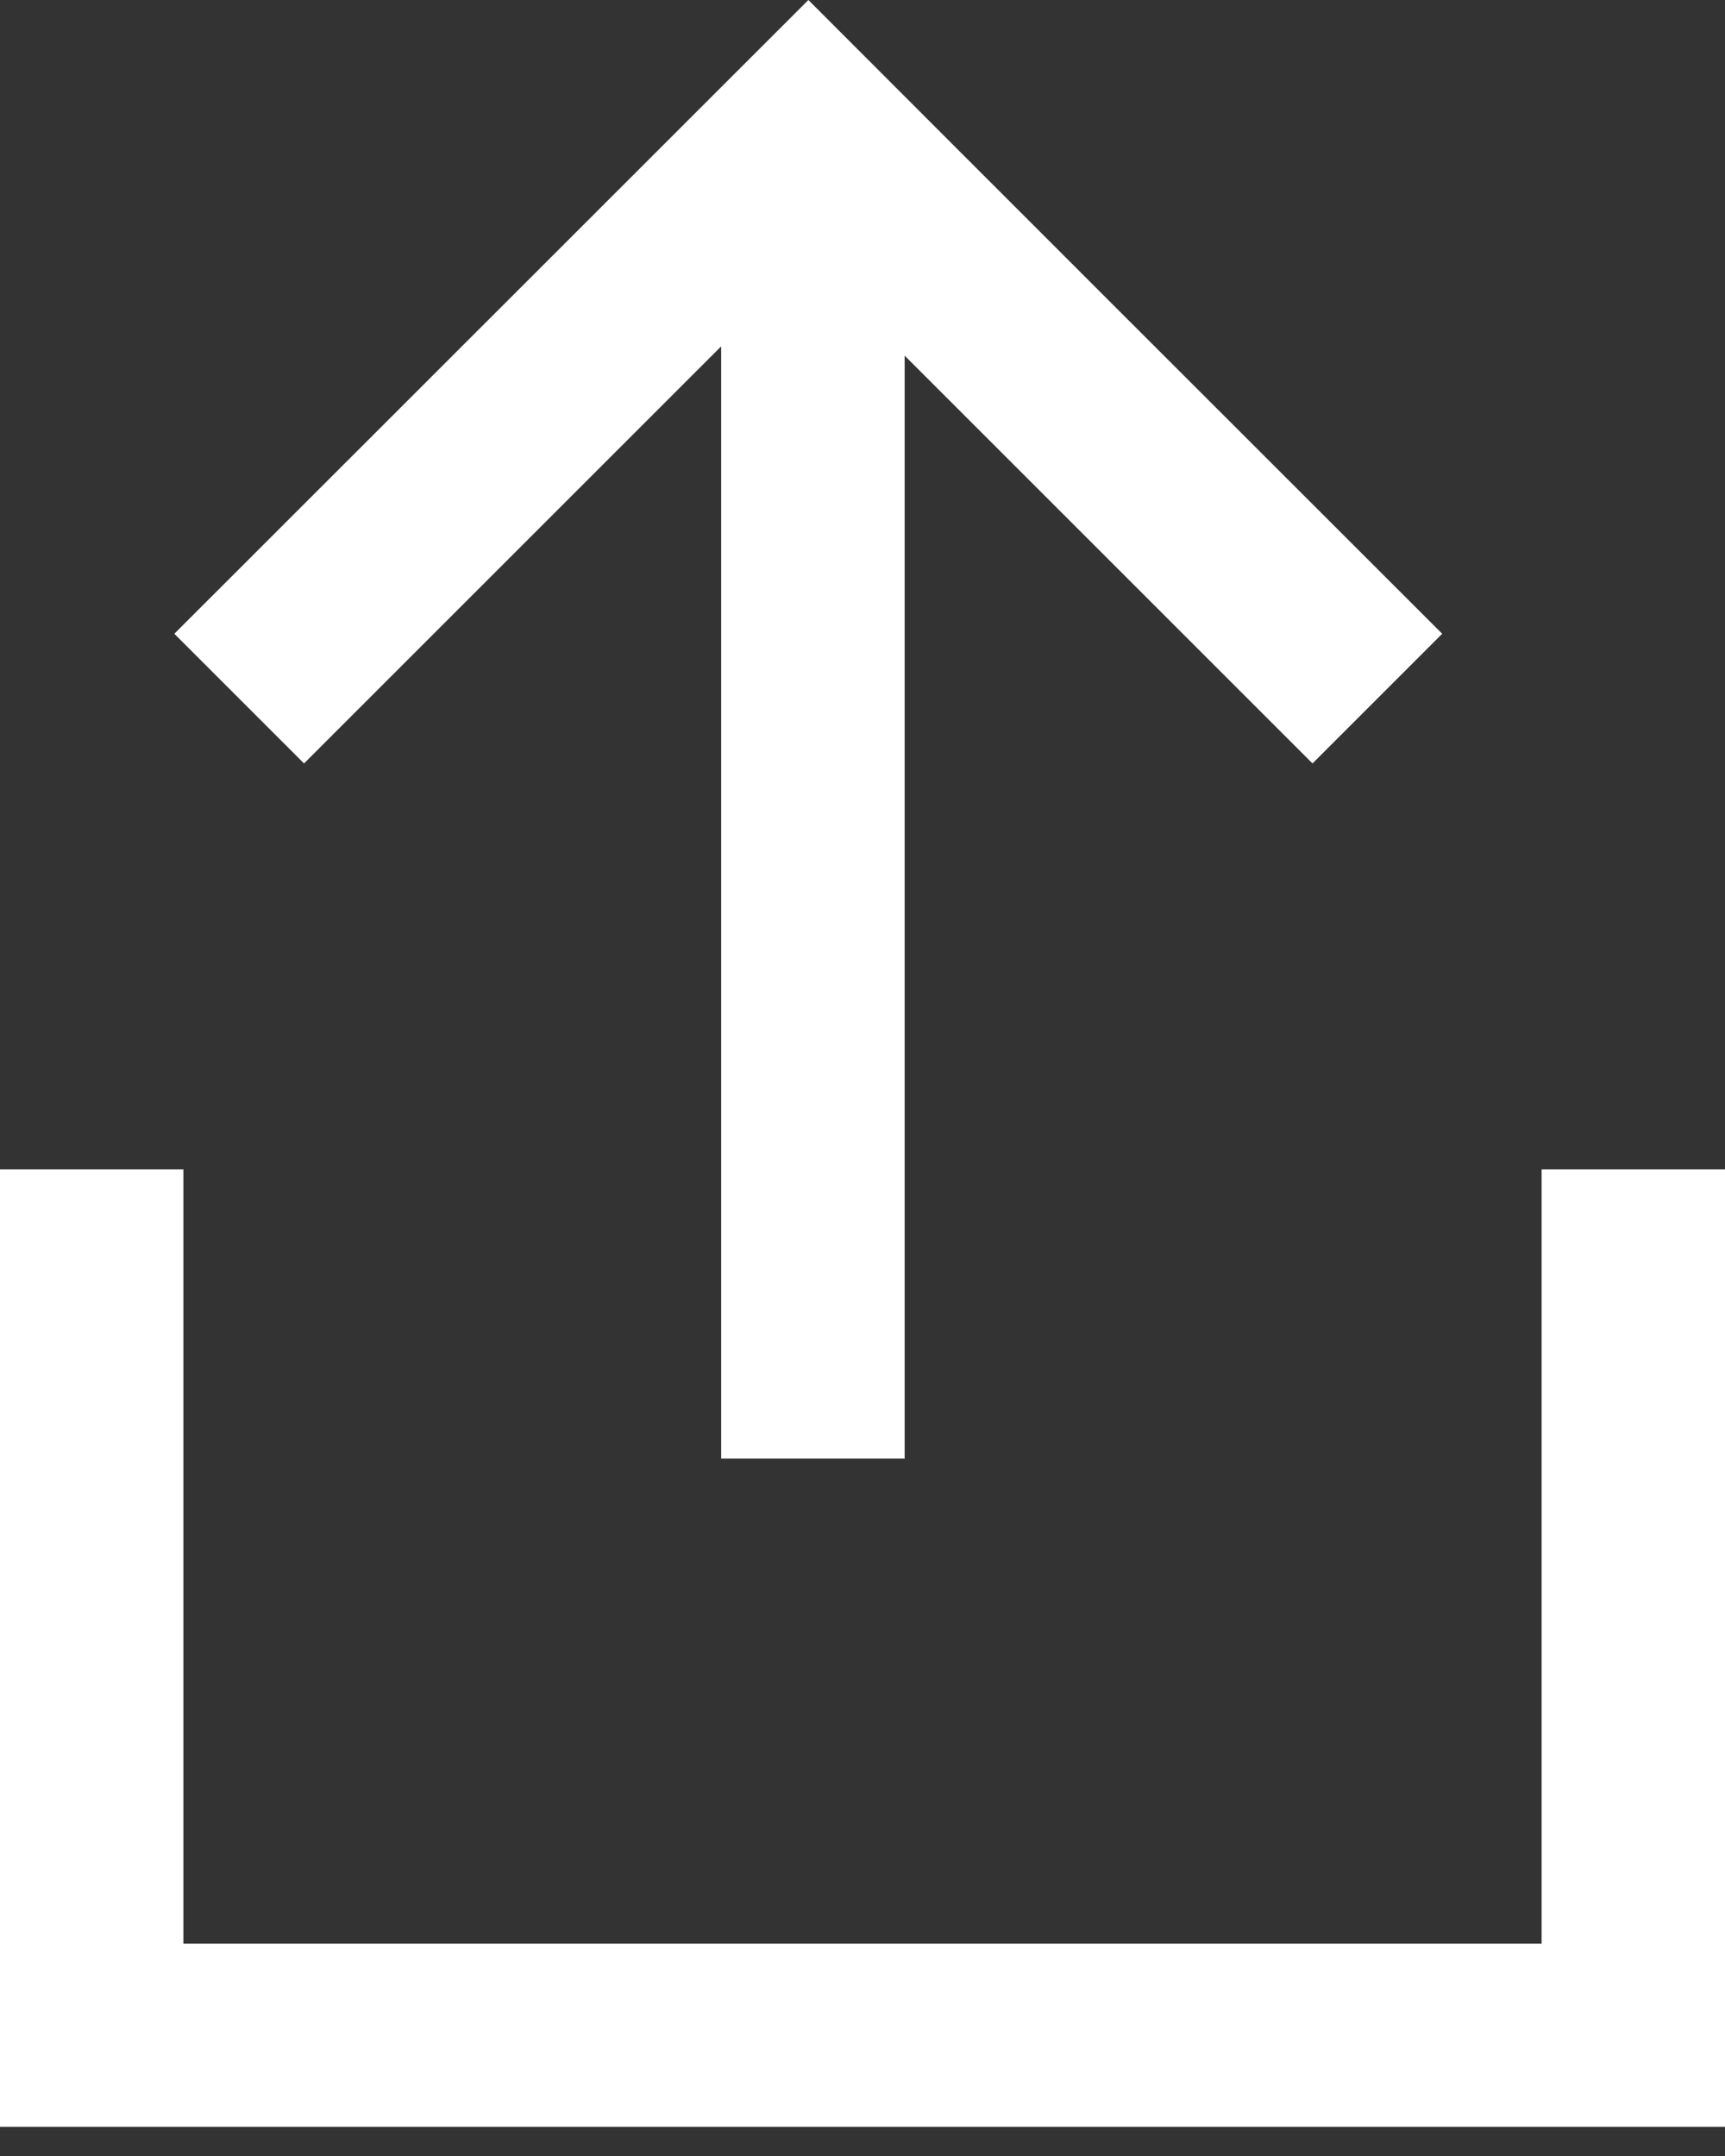 <svg width="16" height="20" viewBox="0 0 16 20" fill="none"
  xmlns="http://www.w3.org/2000/svg">
  <rect x="0" y="0" width="16" height="20" fill="#333333" stroke="none"/>
  <path d="m 0,10.848 v 7.559 1.322 H 16 V 18.406 18.029 10.848 h -1.701 v 7.182 H 1.701 v -7.182 z" fill="#fff" />
  <path d="M 7.498,0 C 5.538,1.96 3.578,3.919 1.617,5.879 l 1.203,1.203 3.869,-3.869 V 13.531 H 8.391 V 3.299 l 3.783,3.783 1.203,-1.203 C 11.417,3.92 9.456,1.961 7.498,0 Z" fill="#fff" />
</svg>
